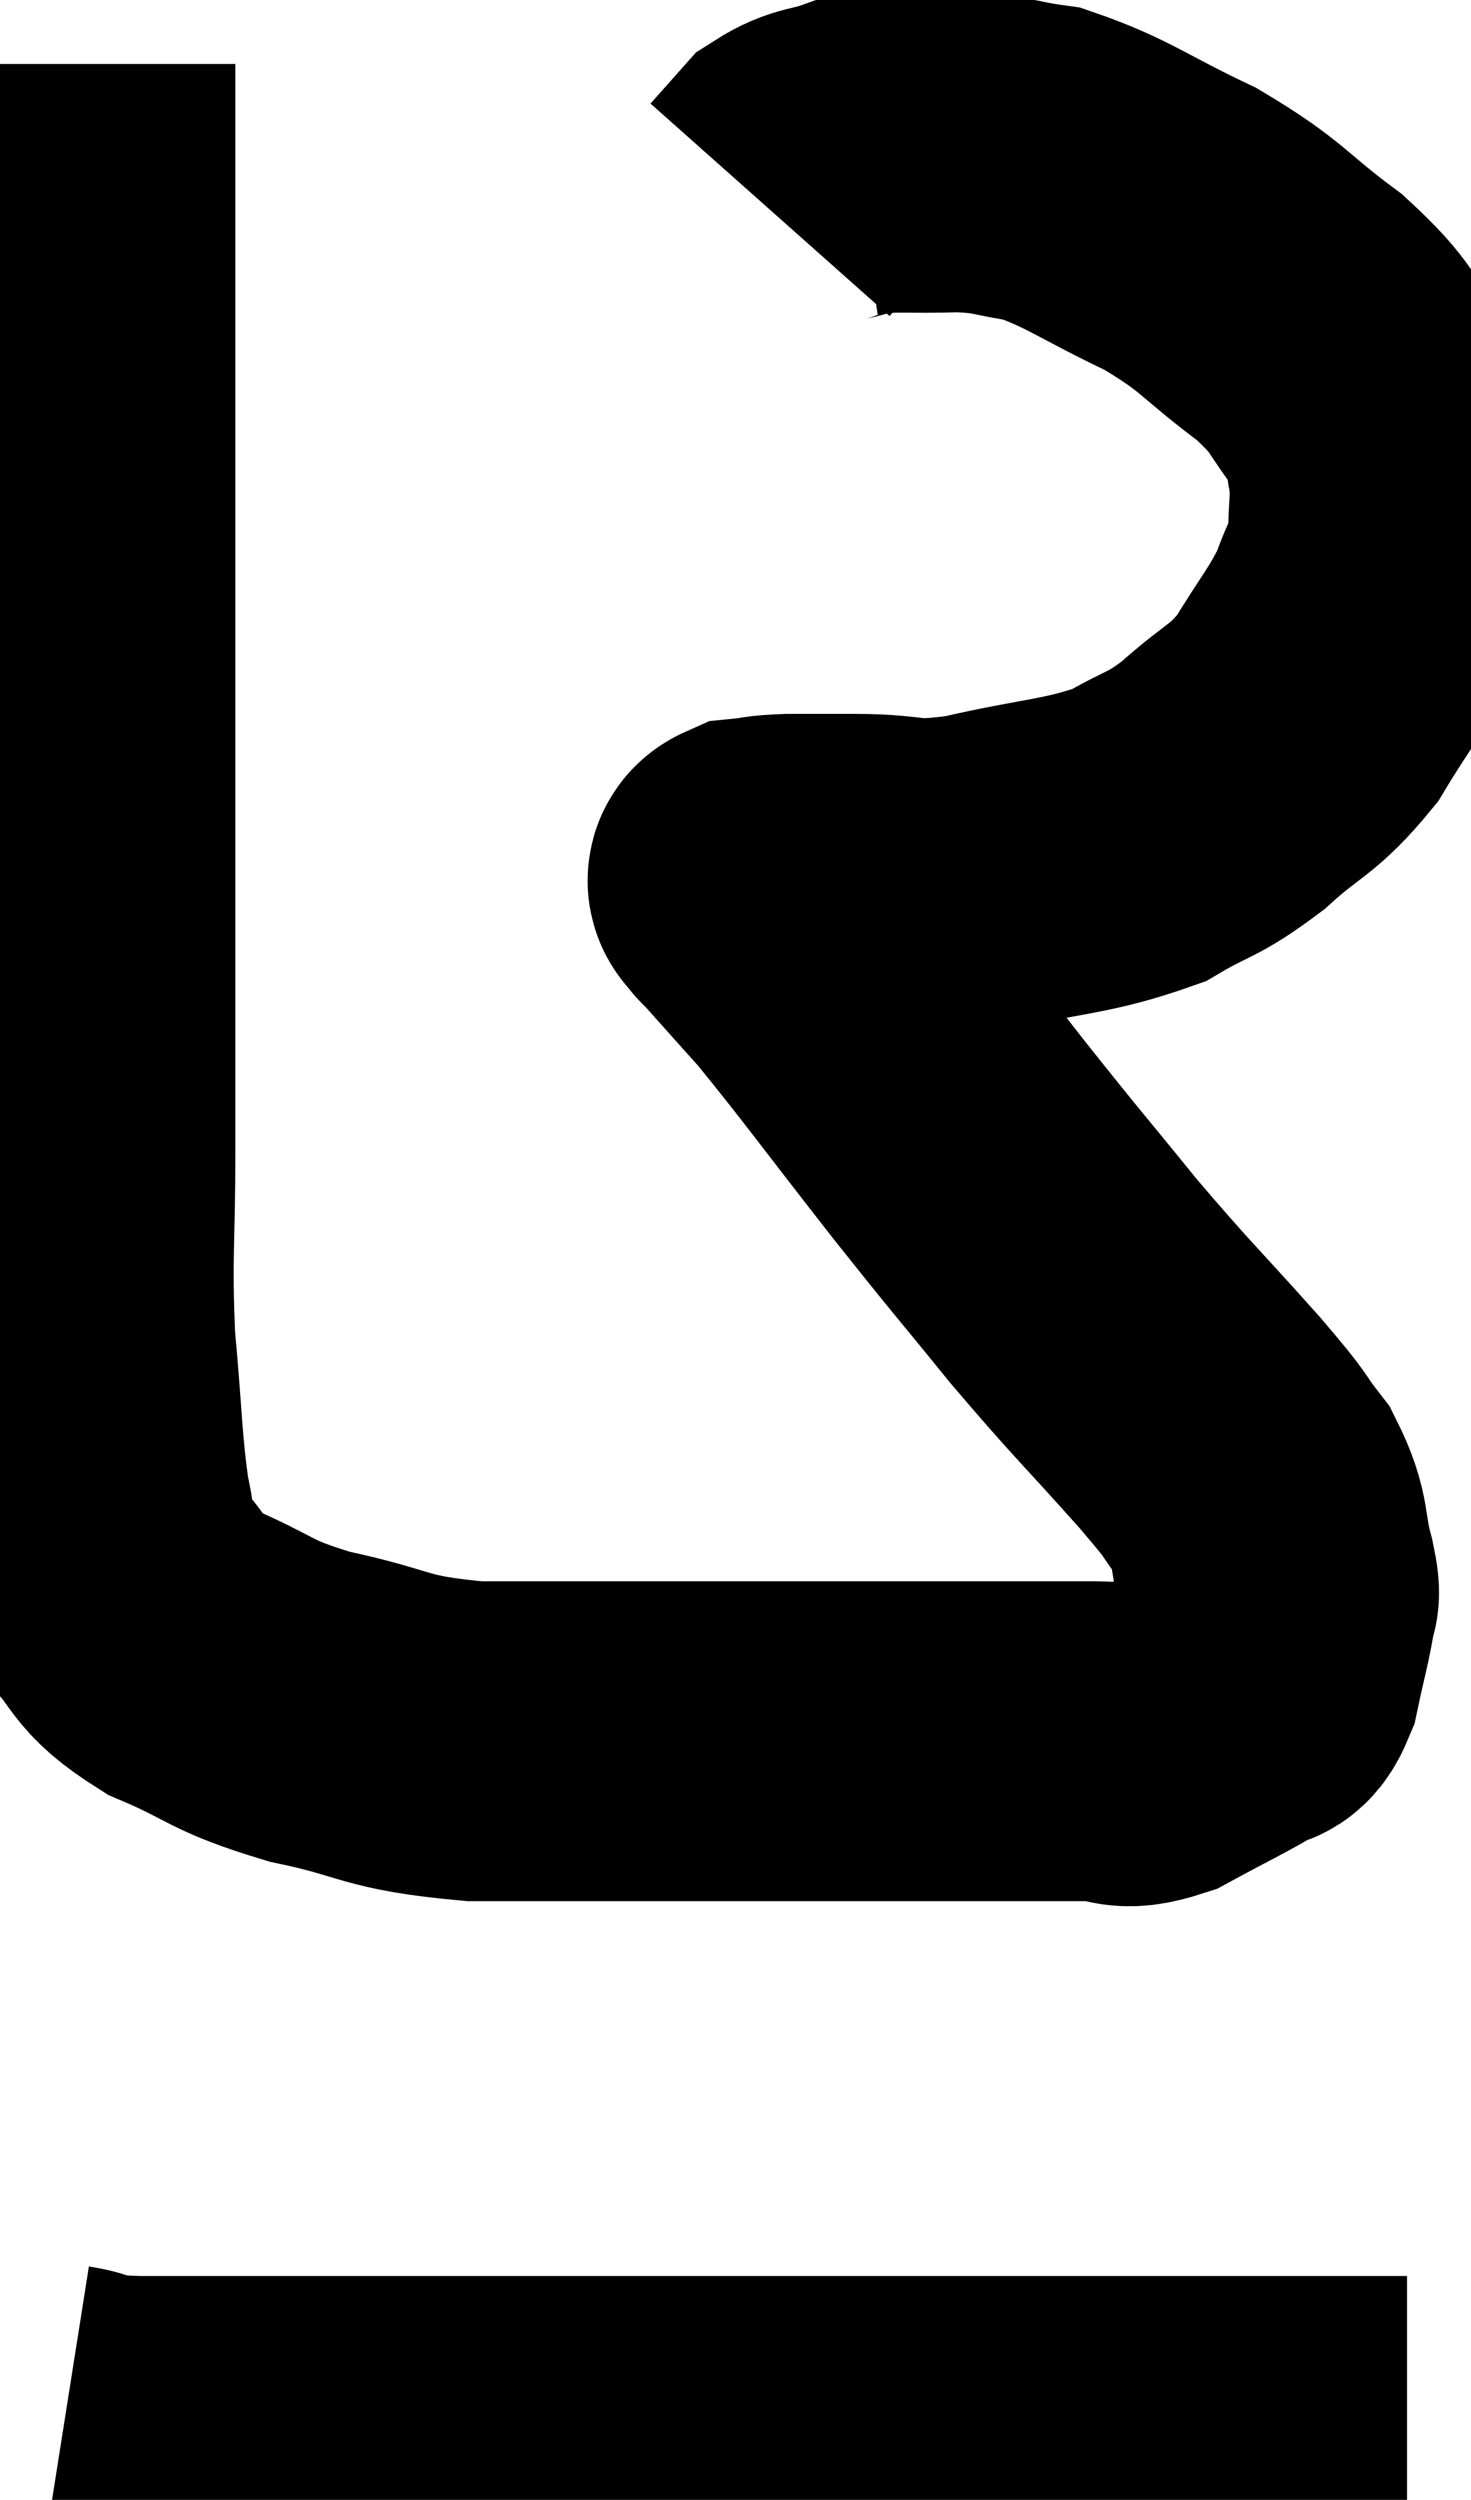 <svg xmlns="http://www.w3.org/2000/svg" viewBox="12.32 2.6 23 39.08" width="23" height="39.08"><path d="M 13.5 3.6 C 13.5 5.97, 13.5 5.73, 13.5 8.34 C 13.5 11.19, 13.5 11.79, 13.5 14.04 C 13.5 15.69, 13.5 15.705, 13.5 17.34 C 13.5 18.96, 13.5 19.02, 13.5 20.58 C 13.5 22.08, 13.44 22.185, 13.5 23.58 C 13.62 24.87, 13.605 25.23, 13.74 26.16 C 13.89 26.73, 13.68 26.73, 14.04 27.3 C 14.61 27.87, 14.4 27.945, 15.18 28.44 C 16.17 28.86, 16.02 28.935, 17.16 29.28 C 18.45 29.55, 18.27 29.685, 19.74 29.82 C 21.39 29.82, 21.33 29.82, 23.04 29.82 C 24.81 29.82, 24.975 29.82, 26.58 29.82 C 28.02 29.82, 28.515 29.82, 29.46 29.82 C 29.91 29.82, 29.805 30, 30.36 29.82 C 31.02 29.46, 31.26 29.355, 31.68 29.1 C 31.86 28.95, 31.89 29.16, 32.04 28.8 C 32.16 28.23, 32.22 28.05, 32.28 27.66 C 32.28 27.45, 32.37 27.675, 32.28 27.24 C 32.1 26.58, 32.22 26.52, 31.92 25.92 C 31.5 25.38, 31.785 25.665, 31.08 24.84 C 30.09 23.73, 30.045 23.73, 29.1 22.62 C 28.2 21.51, 28.29 21.645, 27.3 20.4 C 26.22 19.02, 25.935 18.615, 25.14 17.64 C 24.63 17.07, 24.375 16.785, 24.12 16.5 C 24.12 16.5, 24.12 16.5, 24.12 16.5 C 24.12 16.5, 24.135 16.545, 24.12 16.5 C 24.09 16.41, 23.925 16.38, 24.06 16.32 C 24.36 16.29, 24.255 16.275, 24.66 16.26 C 25.17 16.26, 24.96 16.26, 25.68 16.26 C 26.61 16.26, 26.43 16.41, 27.54 16.26 C 28.83 15.96, 29.145 16.005, 30.12 15.66 C 30.78 15.27, 30.78 15.375, 31.44 14.88 C 32.1 14.28, 32.205 14.355, 32.76 13.68 C 33.21 12.93, 33.345 12.825, 33.66 12.18 C 33.84 11.64, 33.93 11.67, 34.02 11.1 C 34.02 10.5, 34.08 10.44, 34.02 9.9 C 33.9 9.42, 34.125 9.525, 33.78 8.94 C 33.21 8.25, 33.39 8.25, 32.64 7.56 C 31.71 6.87, 31.785 6.78, 30.78 6.18 C 29.7 5.67, 29.49 5.46, 28.62 5.16 C 27.96 5.07, 28.035 5.01, 27.3 4.98 C 26.49 5.01, 26.295 4.95, 25.68 5.04 C 25.26 5.19, 25.17 5.13, 24.84 5.34 C 24.6 5.61, 24.48 5.745, 24.36 5.88 L 24.36 5.88" fill="none" stroke="black" stroke-width="5"></path><path d="M 13.32 40.5 C 13.89 40.59, 13.215 40.635, 14.46 40.68 C 16.38 40.68, 16.11 40.68, 18.3 40.68 C 20.76 40.68, 21.135 40.68, 23.22 40.68 C 24.93 40.68, 25.11 40.68, 26.64 40.68 C 27.99 40.68, 27.87 40.68, 29.34 40.68 C 30.93 40.68, 31.35 40.68, 32.52 40.68 C 33.27 40.68, 33.57 40.68, 34.02 40.68 C 34.17 40.68, 34.245 40.68, 34.32 40.68 L 34.32 40.68" fill="none" stroke="black" stroke-width="5"></path></svg>